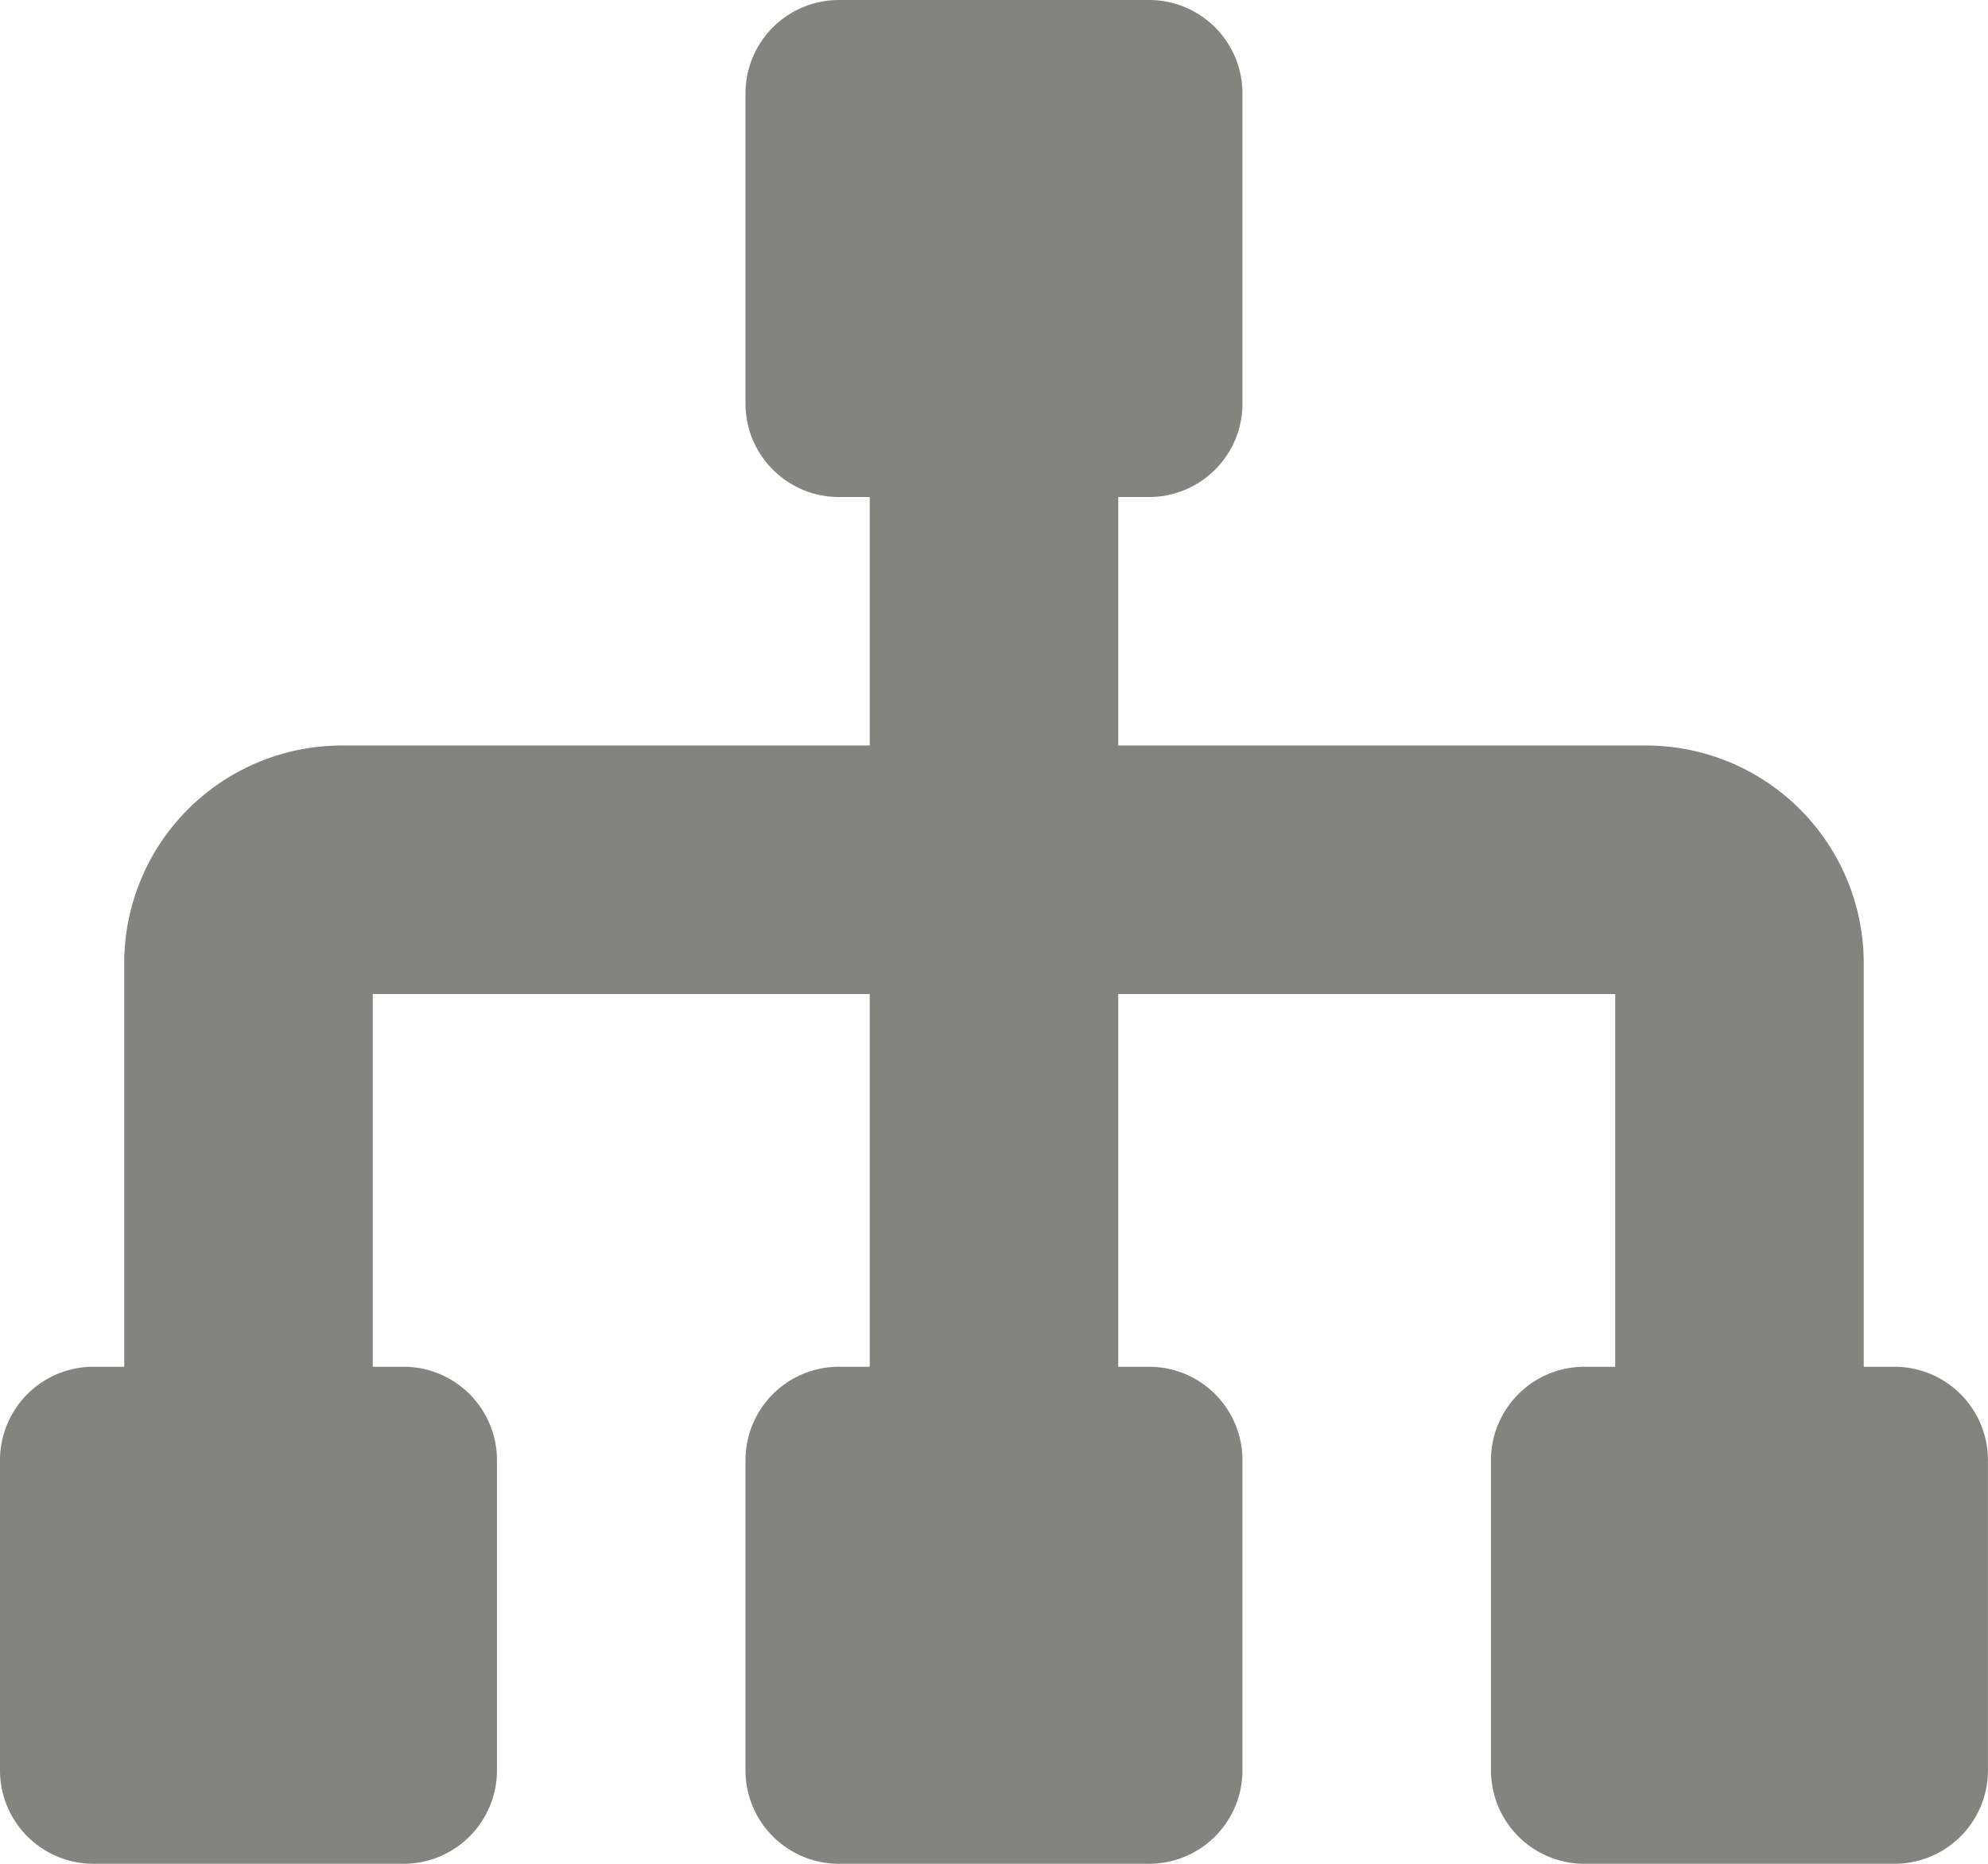 <svg id="Ebene_1" data-name="Ebene 1" xmlns="http://www.w3.org/2000/svg" viewBox="0 0 394.67 370"><defs><style>.cls-1{fill:#838480;}</style></defs><title>load_balancer</title><path class="cls-1" d="M378.83,286.33h-6.16V206.17A43.22,43.22,0,0,0,329.5,163H224.67V113.67h6.16a18.55,18.55,0,0,0,18.5-18.5V33.5A18.55,18.55,0,0,0,230.83,15H169.17a18.55,18.55,0,0,0-18.5,18.5V95.17a18.55,18.55,0,0,0,18.5,18.5h6.16V163H70.5a43.22,43.22,0,0,0-43.17,43.17v80.16H21.17a18.55,18.55,0,0,0-18.5,18.5V366.5A18.55,18.55,0,0,0,21.17,385H82.83a18.55,18.55,0,0,0,18.5-18.5V304.83a18.55,18.55,0,0,0-18.5-18.5H76.67v-74h98.66v74h-6.16a18.55,18.55,0,0,0-18.5,18.5V366.5a18.55,18.55,0,0,0,18.5,18.5h61.66a18.55,18.55,0,0,0,18.5-18.5V304.83a18.55,18.55,0,0,0-18.5-18.5h-6.16v-74h98.66v74h-6.16a18.55,18.55,0,0,0-18.5,18.5V366.5a18.55,18.55,0,0,0,18.5,18.5h61.66a18.55,18.55,0,0,0,18.5-18.5V304.83A18.55,18.55,0,0,0,378.83,286.33Z" transform="translate(-2.67 -15)"/></svg>